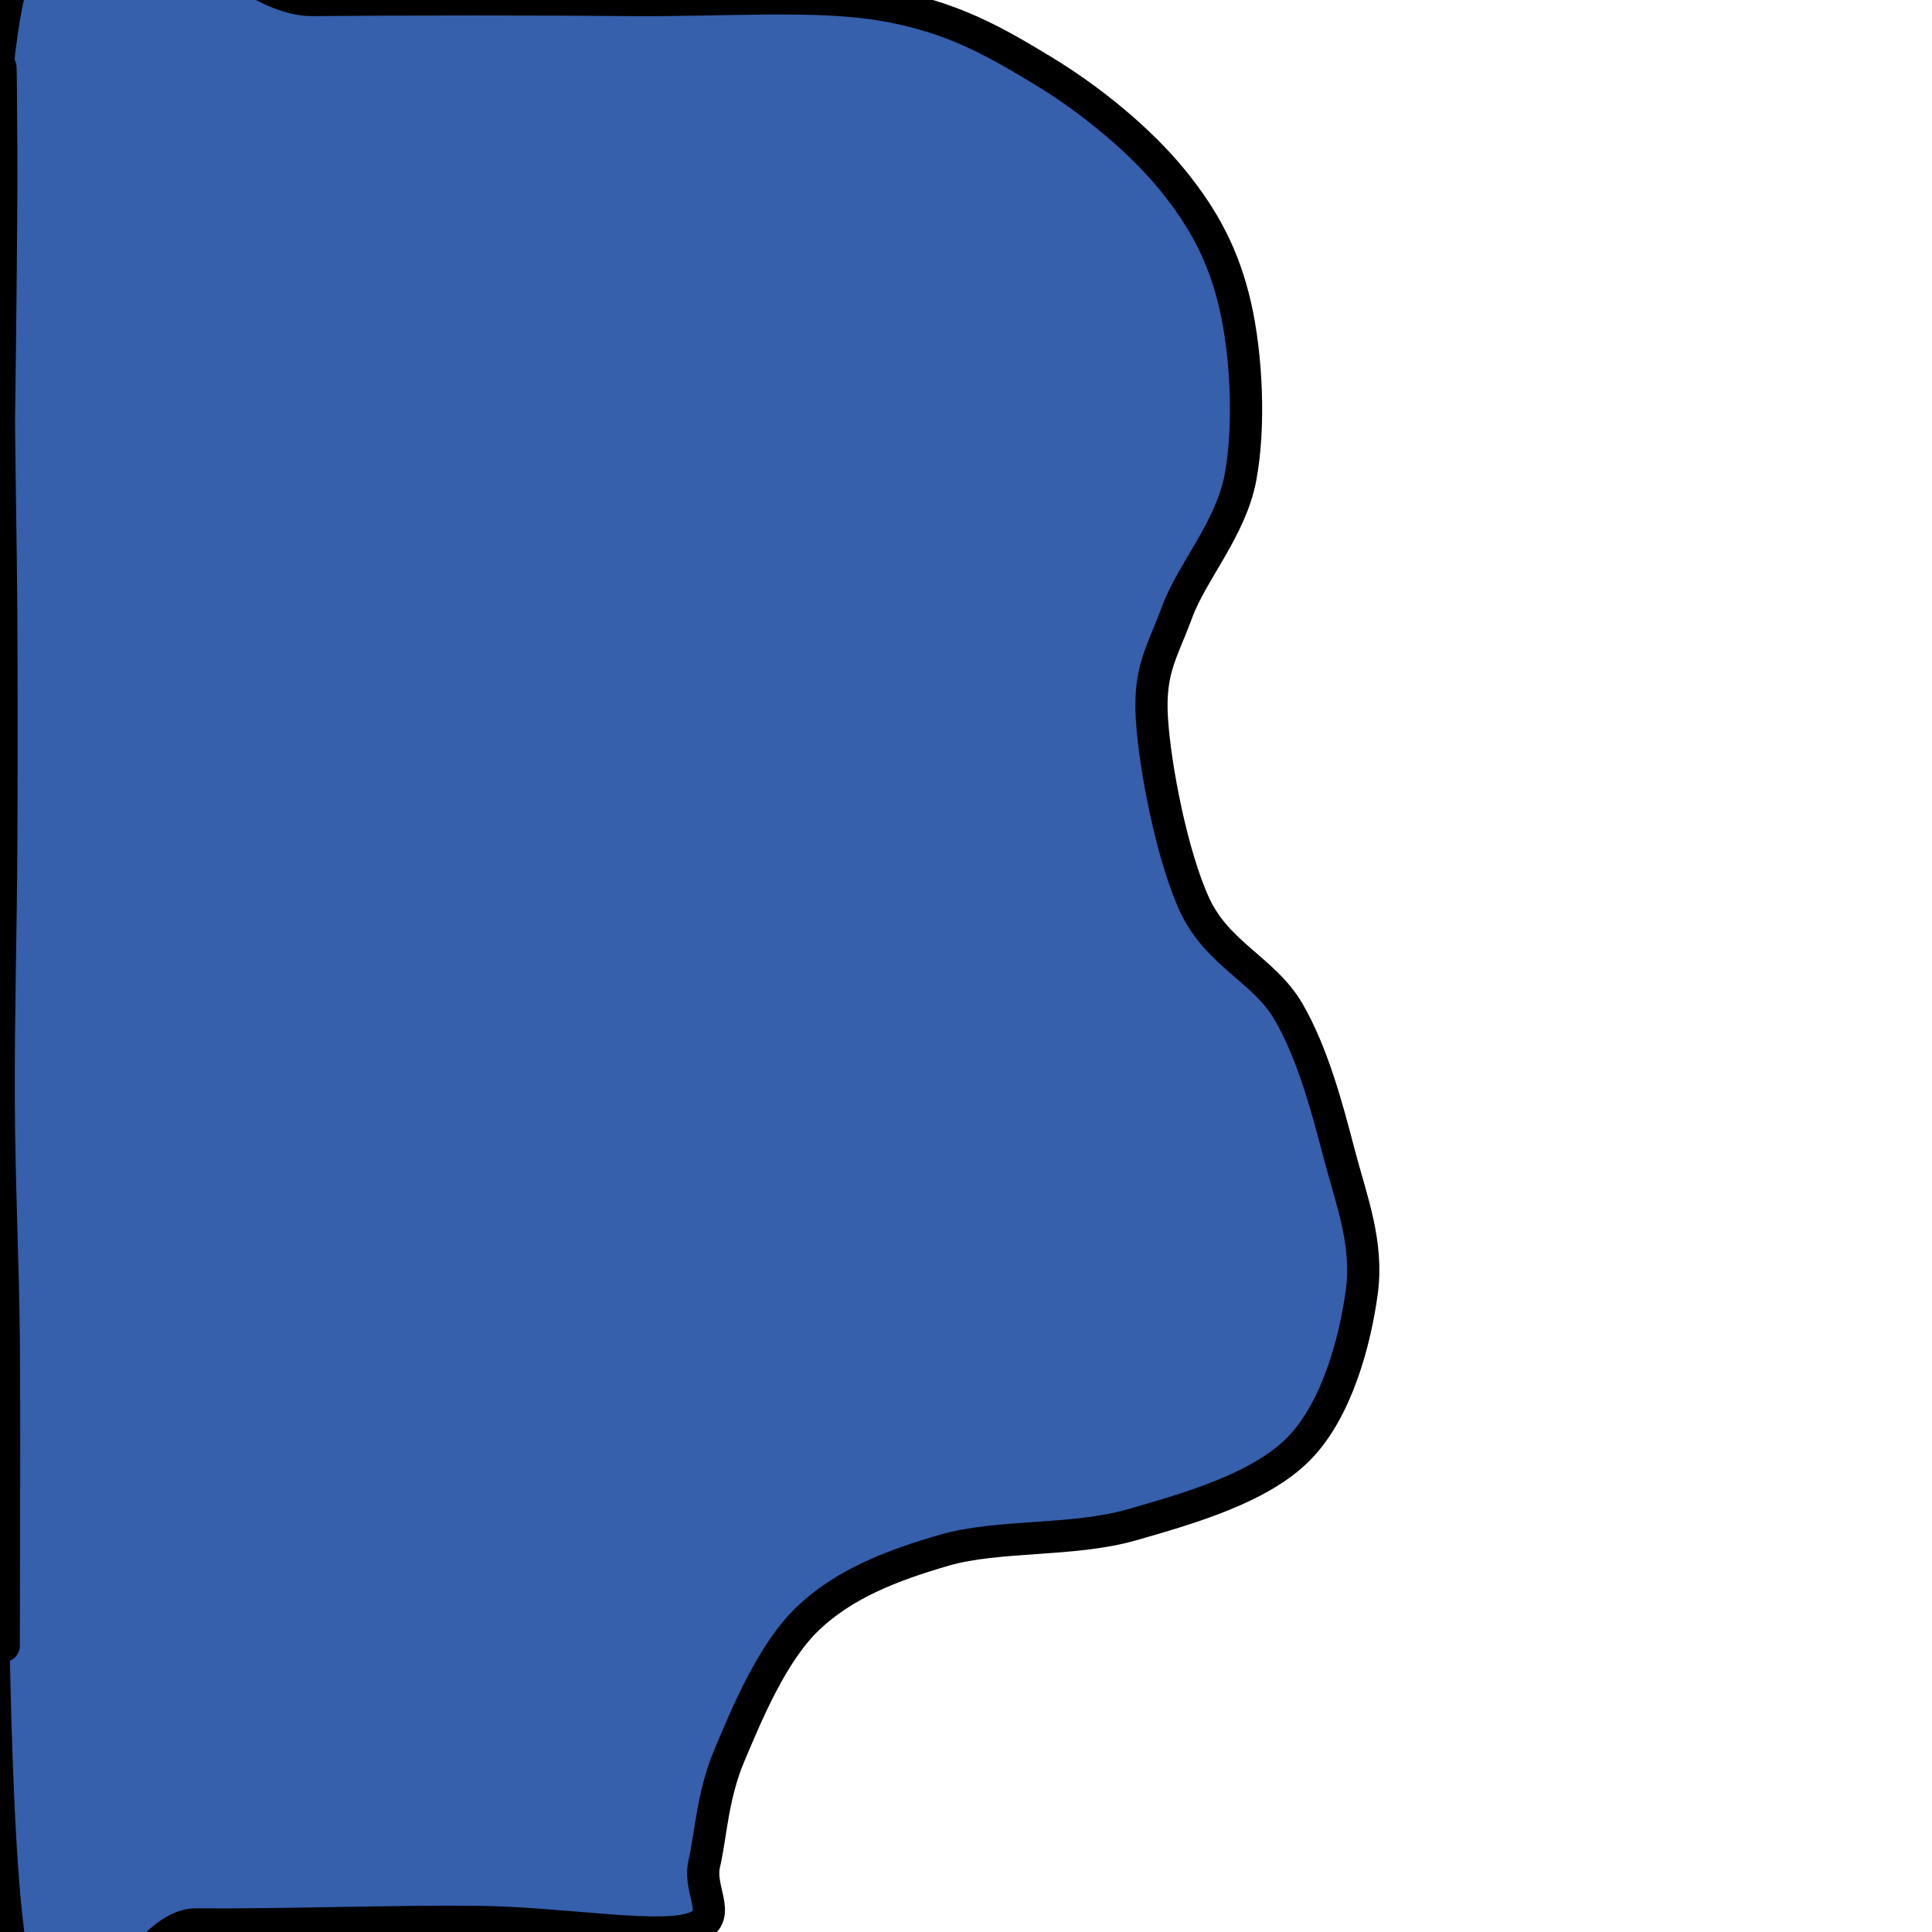 <svg xmlns="http://www.w3.org/2000/svg" version="1.1" xmlns:xlink="http://www.w3.org/1999/xlink" xmlns:svgjs="http://svgjs.dev/svgjs" viewBox="0 0 600 600" opacity="1"><path d="M1.178,490.052C1.309,420.942,-14.005,83.246,1.963,1.571C17.932,-80.105,64.66,0.262,96.99,0C129.319,-0.262,166.361,-0.262,195.942,0C225.524,0.262,253.141,-2.094,274.476,1.571C295.812,5.236,309.031,12.958,323.953,21.99C338.874,31.021,354.058,43.586,364.005,55.759C373.953,67.932,380.105,79.581,383.639,95.026C387.173,110.471,388.22,132.592,385.209,148.429C382.199,164.267,370.157,177.618,365.576,190.052C360.995,202.487,356.806,207.853,357.723,223.037C358.639,238.22,364.005,265.969,371.073,281.152C378.141,296.335,392.67,301.309,400.131,314.136C407.592,326.963,412.042,343.586,415.838,358.115C419.634,372.644,425,385.995,422.906,401.309C420.812,416.623,415.183,437.958,403.272,450C391.361,462.042,369.764,468.325,351.44,473.56C333.115,478.796,310.079,476.571,293.325,481.414C276.571,486.257,262.042,492.016,250.916,502.618C239.791,513.22,231.937,532.33,226.571,545.026C221.204,557.723,220.812,569.764,218.717,578.796C216.623,587.827,225.785,596.204,214.005,599.215C202.225,602.225,173.56,597.12,148.037,596.859C122.513,596.597,85.209,597.906,60.864,597.644C36.518,597.382,12.042,687.042,1.963,595.288C-8.115,503.534,0.785,126.963,0.393,47.12C0,-32.723,-0.393,92.016,-0.393,116.23C-0.393,140.445,0.262,167.932,0.393,192.408C0.524,216.885,0.524,238.089,0.393,263.089C0.262,288.089,-0.524,316.885,-0.393,342.408C-0.262,367.932,0.916,391.623,1.178,416.23C1.44,440.838,1.047,559.162,1.178,490.052C1.309,420.942,-14.005,83.246,1.963,1.571" fill="#365fac" stroke-width="10" stroke="hsl(227, 47%, 42%)"></path></svg>